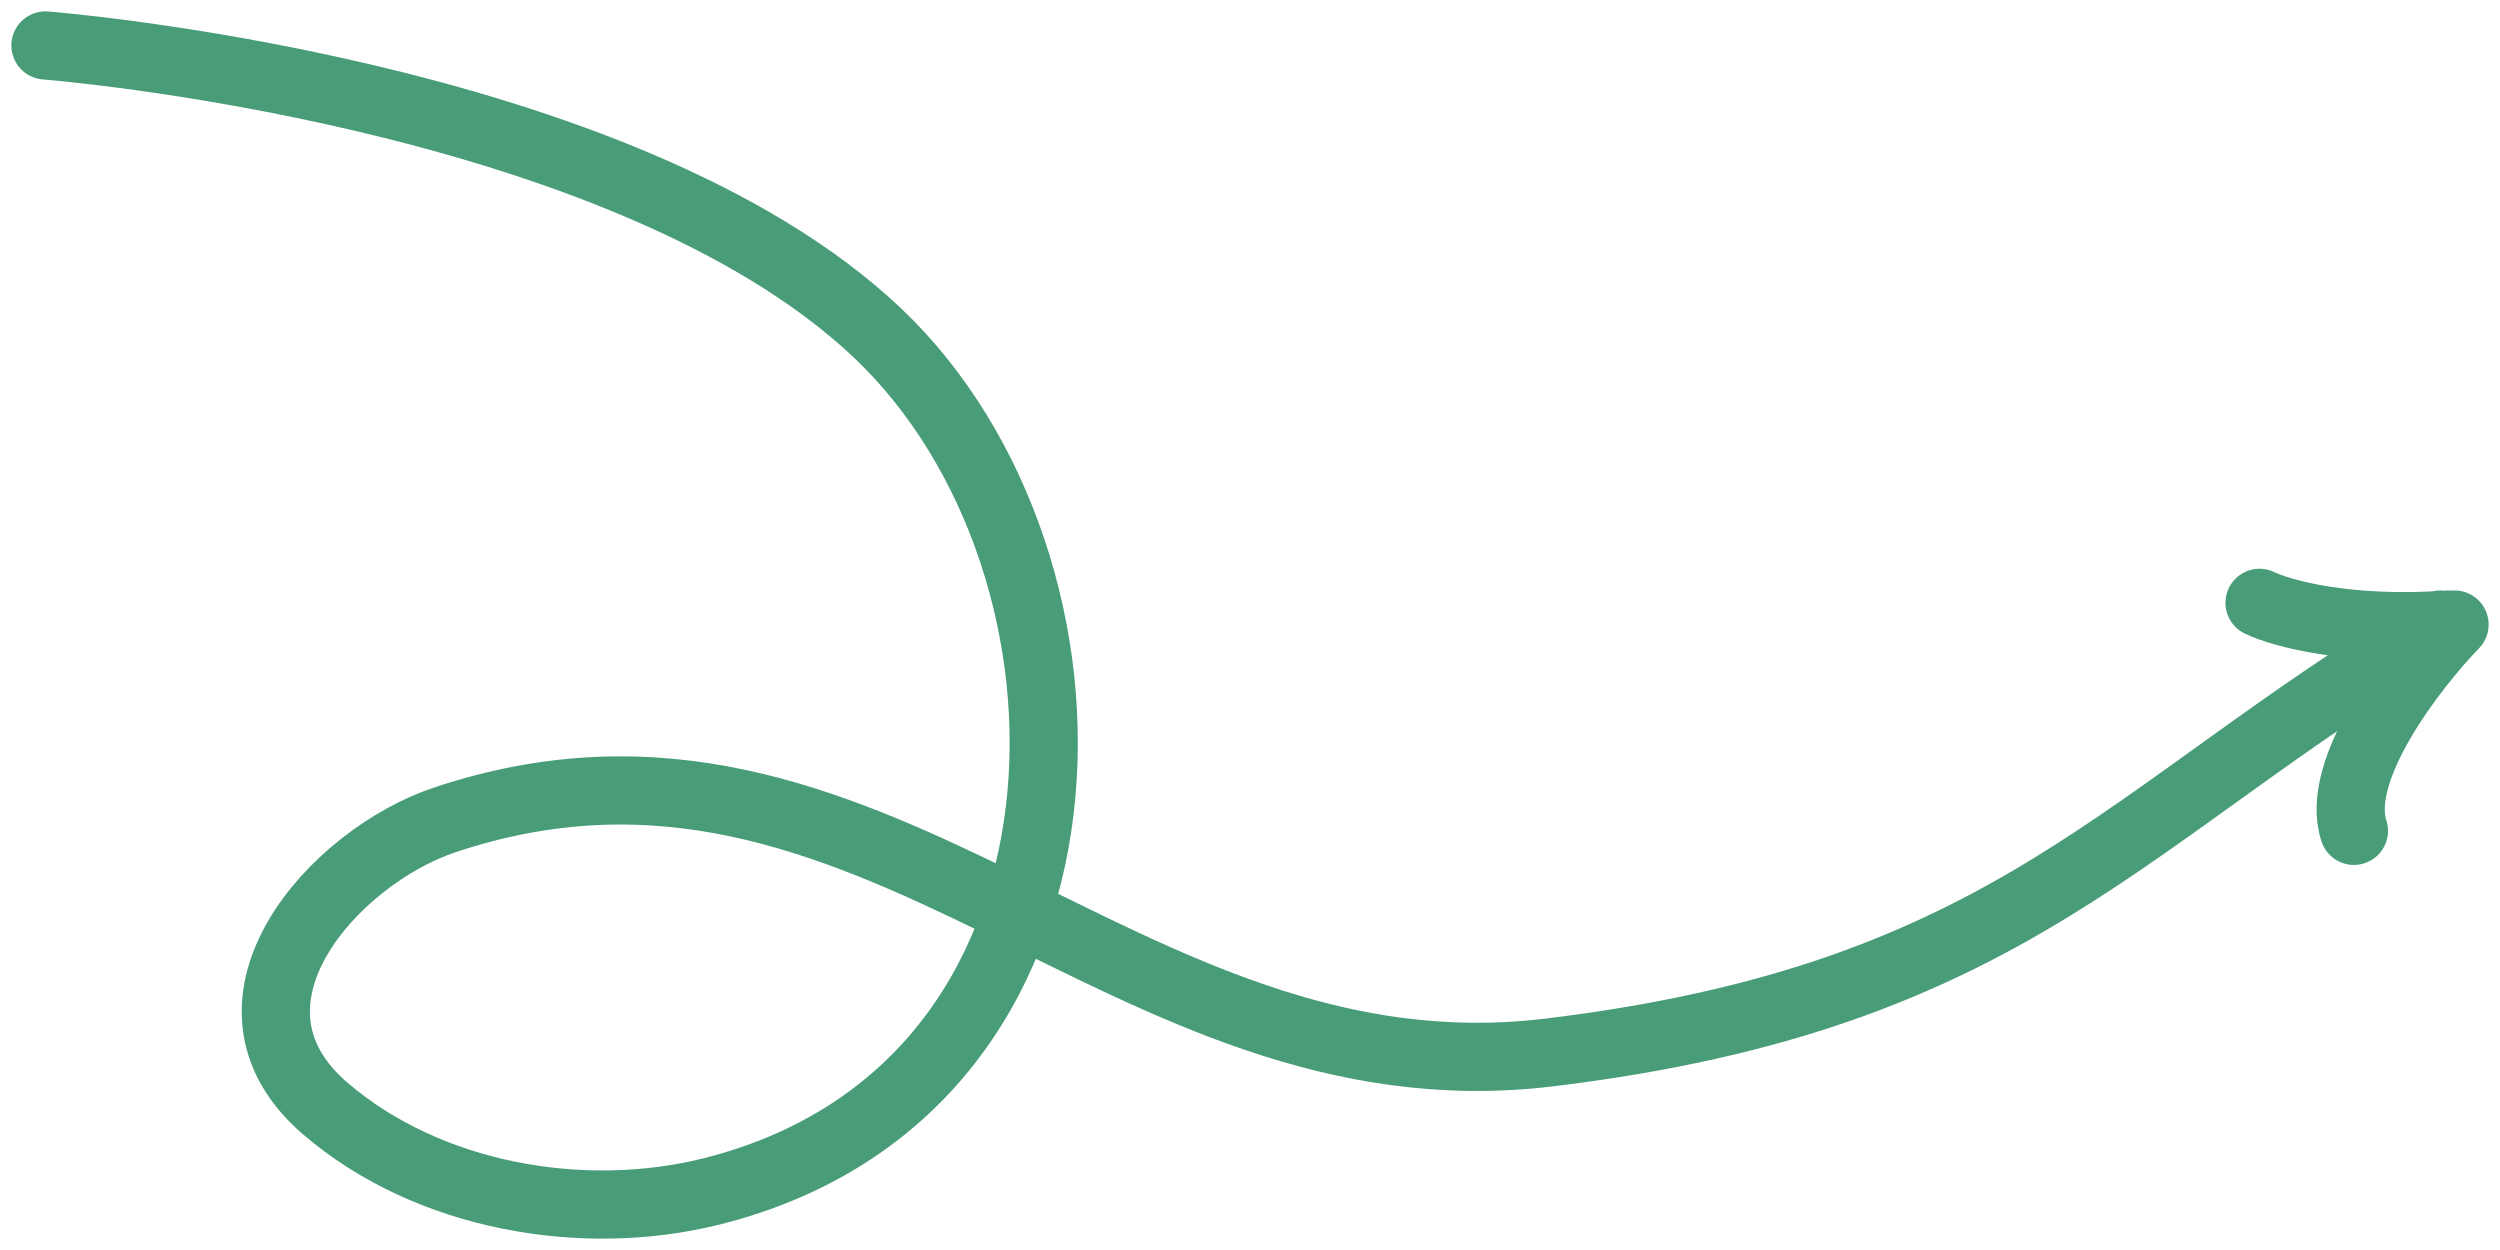 <svg width="110" height="55" viewBox="0 0 110 55" fill="none" xmlns="http://www.w3.org/2000/svg">
<path d="M2 2C2 2 27.368 3.981 38.624 14.665C49.35 24.845 49.332 47.913 31.305 52.423C25.649 53.837 18.844 52.663 14.32 48.782C8.894 44.129 14.698 37.7 19.572 36.074C38.426 29.786 49.364 48.578 68.146 46.311C88.627 43.84 93.467 35.731 107.382 27.48M99.42 26.525C100.343 26.976 103.295 27.799 107.723 27.48M108 27.48C106.155 29.391 102.686 33.882 103.572 36.557" stroke="#489D78" stroke-width="3" stroke-linecap="round"/>
</svg>
